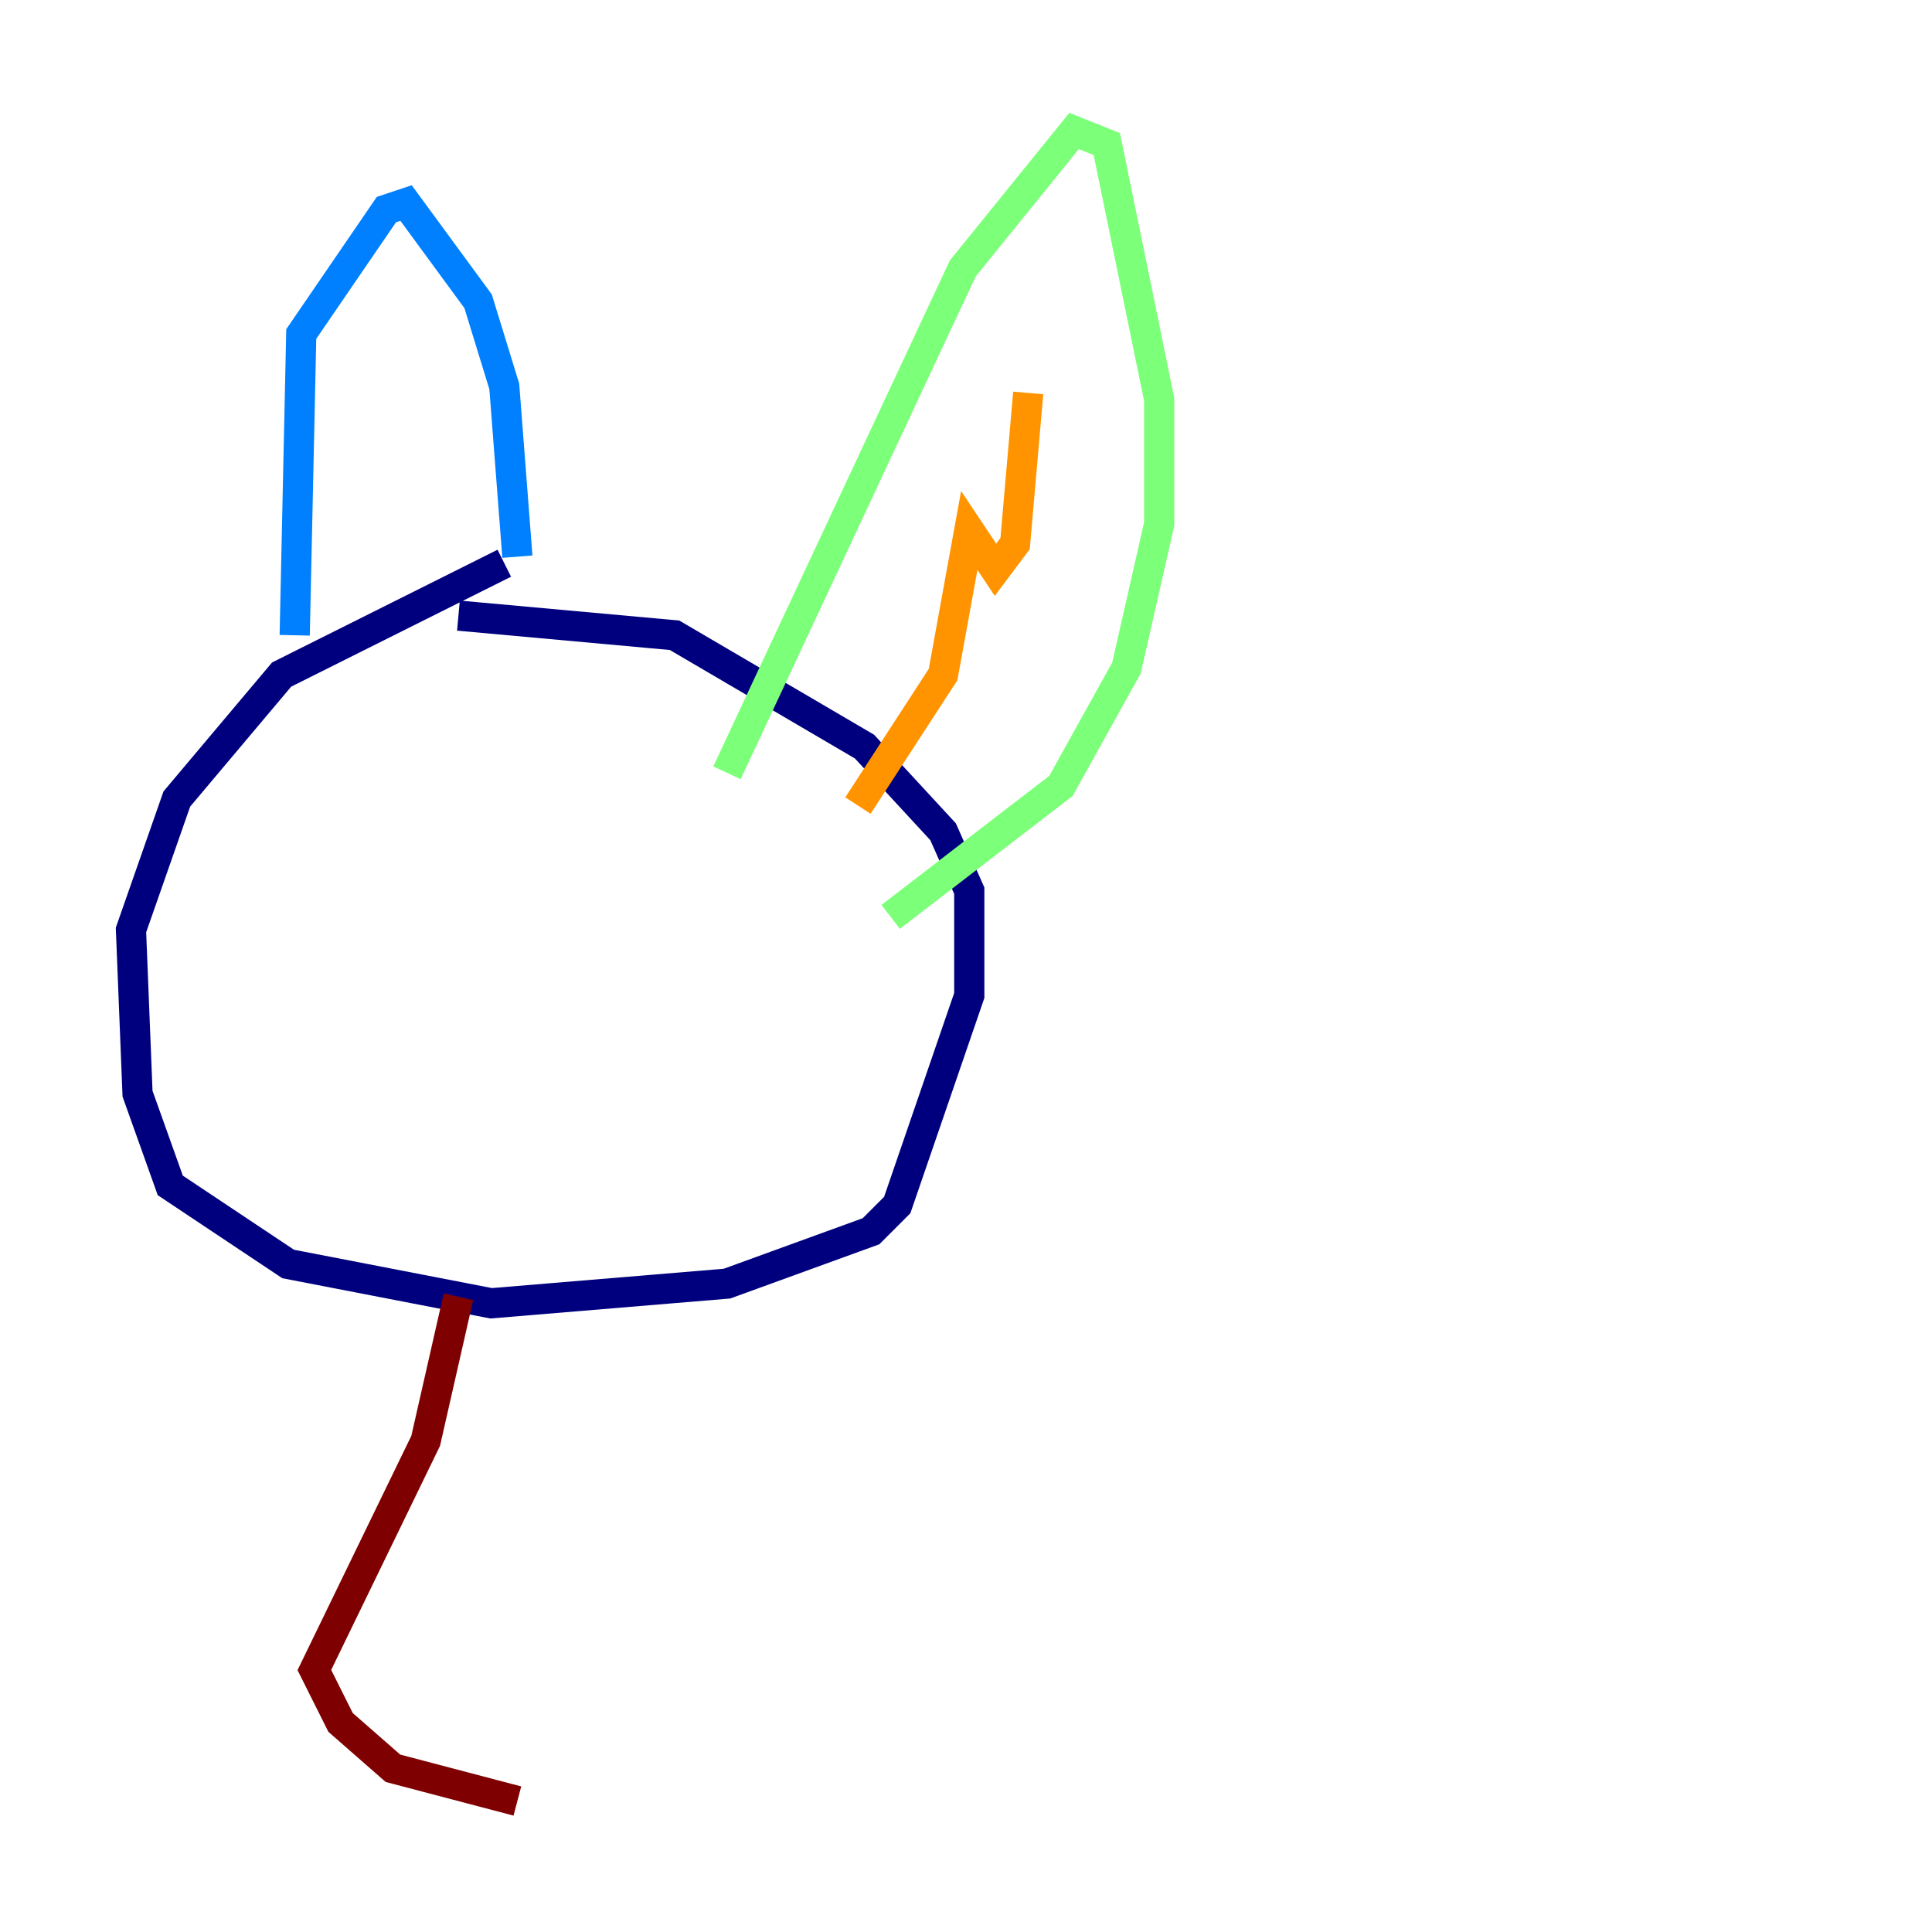 <?xml version="1.0" encoding="utf-8" ?>
<svg baseProfile="tiny" height="128" version="1.2" viewBox="0,0,128,128" width="128" xmlns="http://www.w3.org/2000/svg" xmlns:ev="http://www.w3.org/2001/xml-events" xmlns:xlink="http://www.w3.org/1999/xlink"><defs /><polyline fill="none" points="33.41,37.315 18.658,44.691 11.715,52.936 8.678,61.614 9.112,72.461 11.281,78.536 19.091,83.742 32.542,86.346 48.163,85.044 57.709,81.573 59.444,79.837 64.217,65.953 64.217,59.01 62.481,55.105 57.275,49.464 44.691,42.088 30.373,40.786" stroke="#00007f" stroke-width="2" /><polyline fill="none" points="19.525,42.088 19.959,22.129 25.6,13.885 26.902,13.451 31.675,19.959 33.41,25.6 34.278,36.881" stroke="#0080ff" stroke-width="2" /><polyline fill="none" points="48.163,51.2 63.783,17.79 71.159,8.678 73.329,9.546 76.8,26.468 76.8,34.712 74.63,44.258 70.291,52.068 59.01,60.746" stroke="#7cff79" stroke-width="2" /><polyline fill="none" points="68.122,26.034 67.254,36.014 65.953,37.749 64.217,35.146 62.481,44.691 56.841,53.37" stroke="#ff9400" stroke-width="2" /><polyline fill="none" points="30.373,85.912 28.203,95.458 20.827,110.644 22.563,114.115 26.034,117.153 34.278,119.322" stroke="#7f0000" stroke-width="2" /></svg>